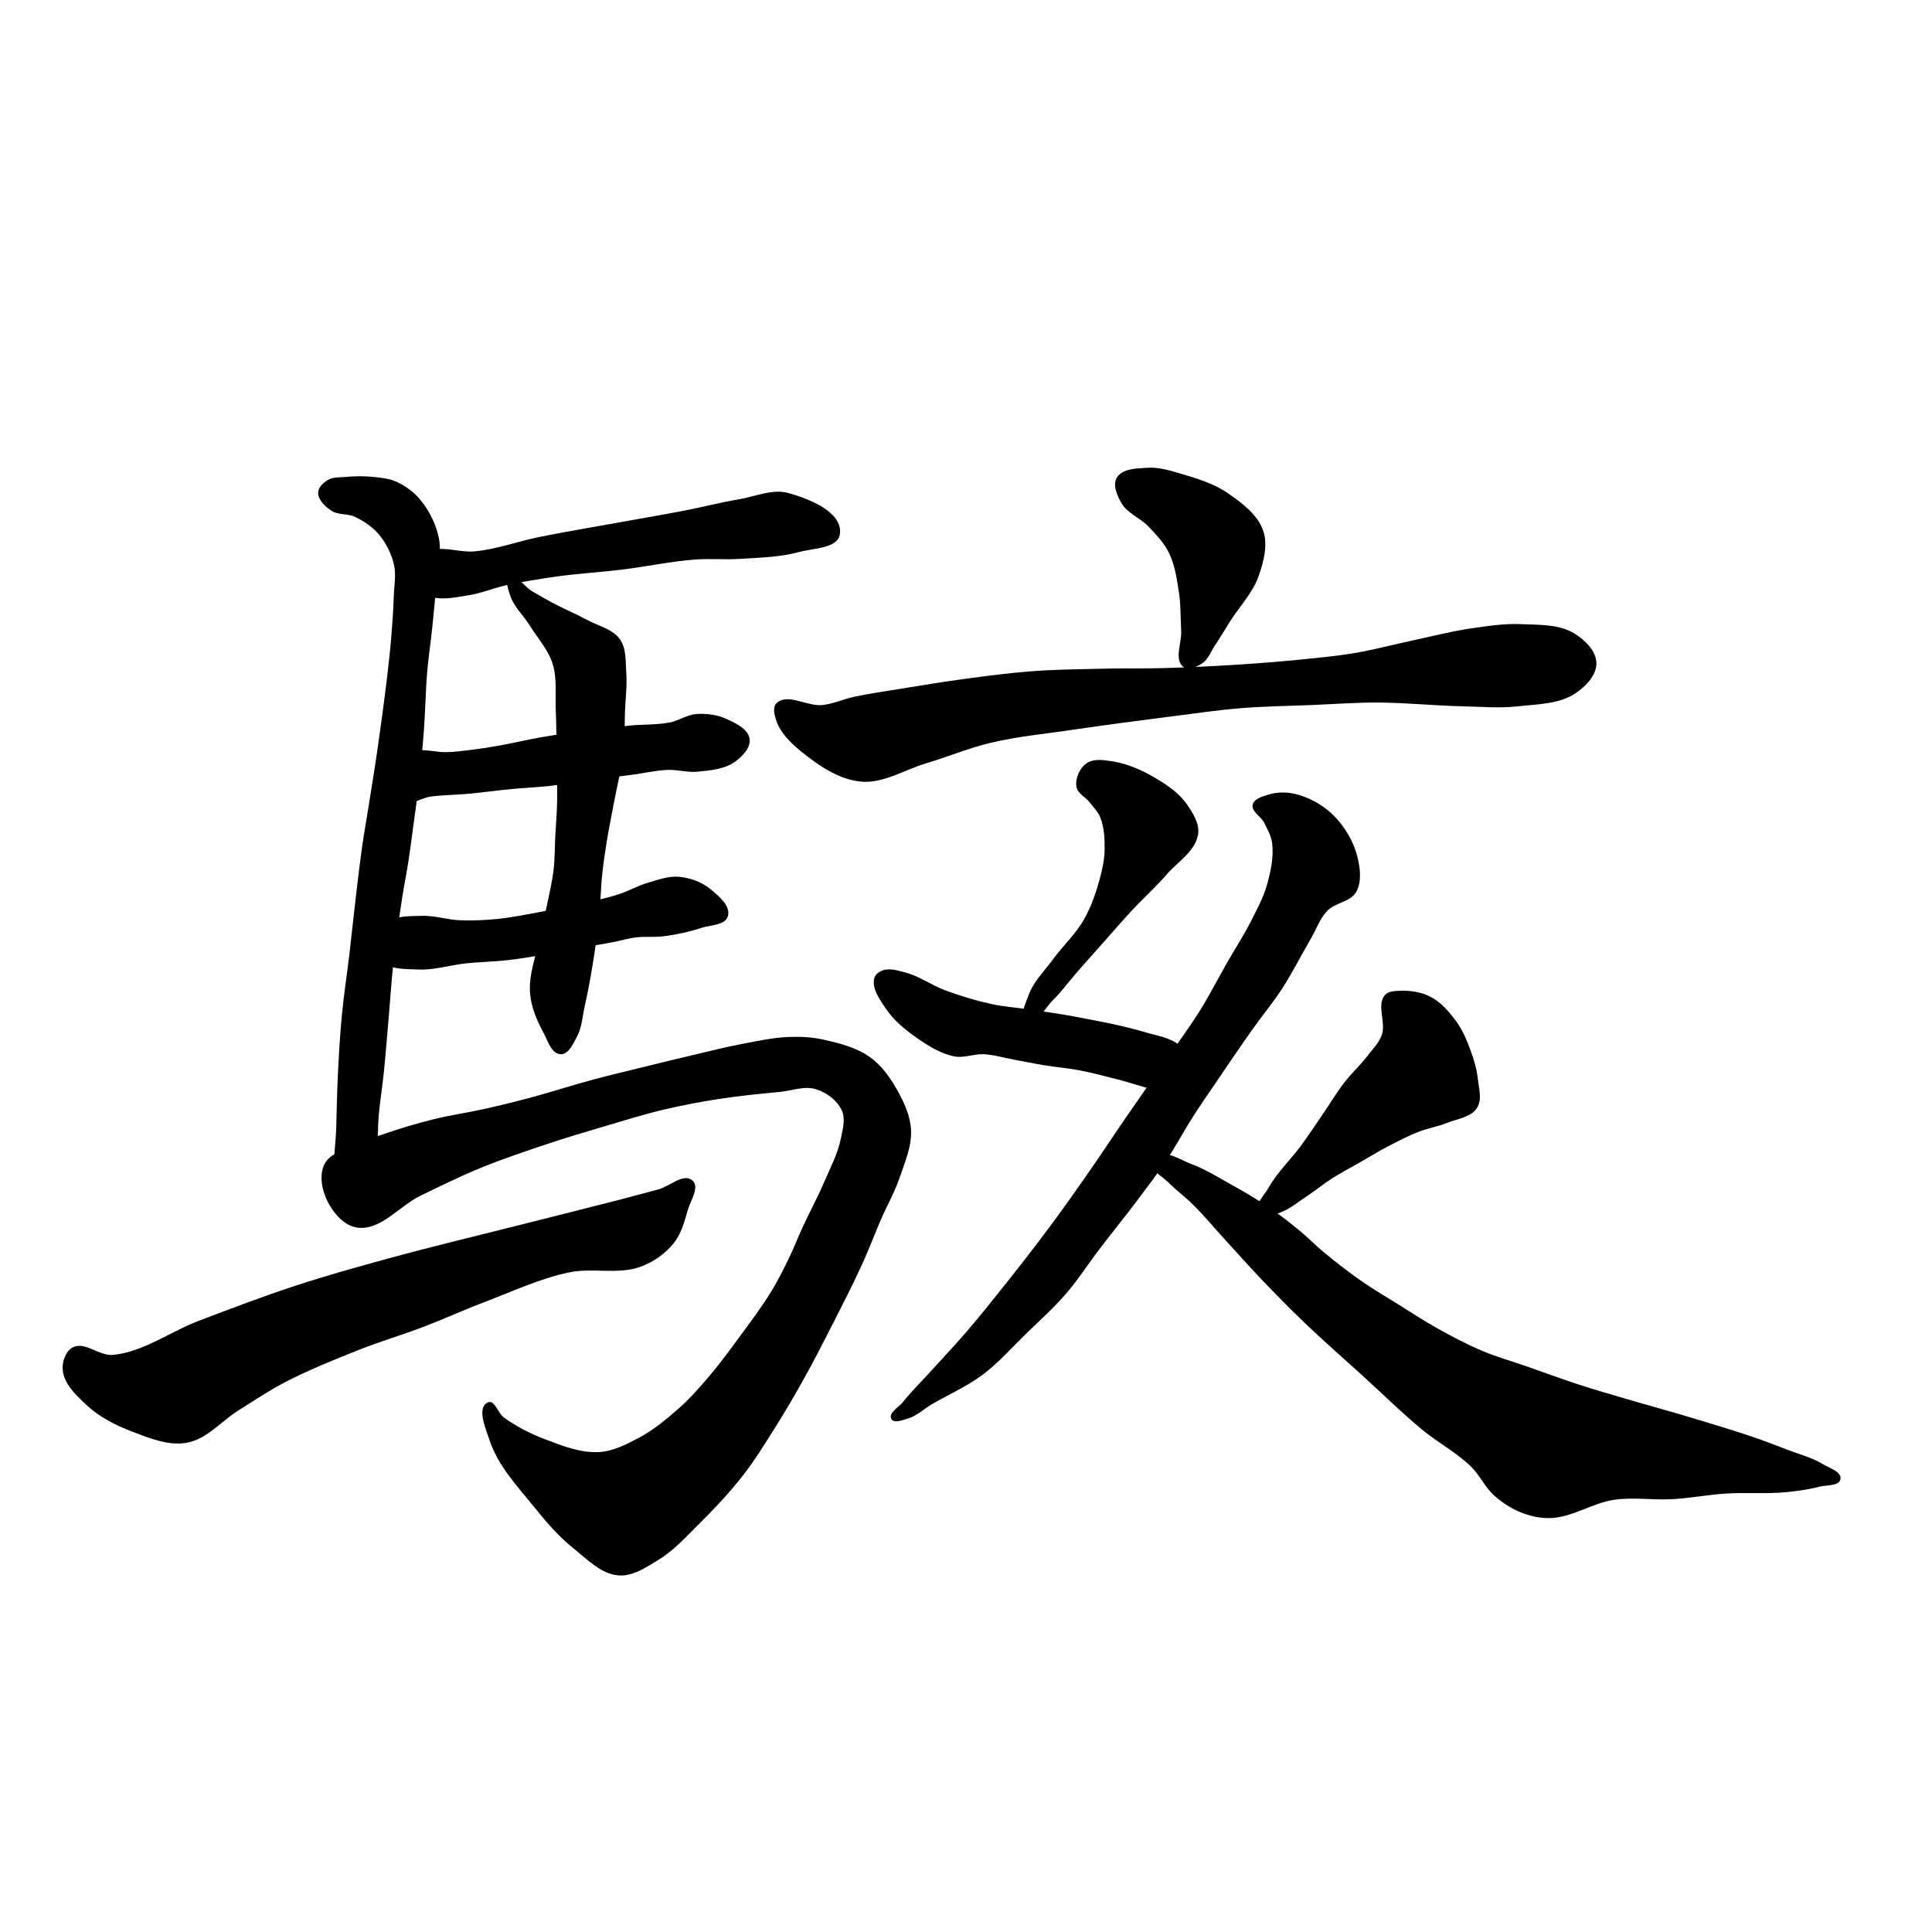 <?xml version="1.0" encoding="UTF-8" standalone="no"?>
<!-- Created with Inkscape (http://www.inkscape.org/) -->

<svg
   xmlns:dc="http://purl.org/dc/elements/1.1/"
   xmlns:cc="http://creativecommons.org/ns#"
   xmlns:rdf="http://www.w3.org/1999/02/22-rdf-syntax-ns#"
   xmlns:svg="http://www.w3.org/2000/svg"
   xmlns="http://www.w3.org/2000/svg"
   xmlns:sodipodi="http://sodipodi.sourceforge.net/DTD/sodipodi-0.dtd"
   xmlns:inkscape="http://www.inkscape.org/namespaces/inkscape"
   width="550"
   height="550"
   viewBox="0 0 550 550"
   version="1.1"
   id="svg8"
   inkscape:version="0.92.4 (5da689c313, 2019-01-14)"
   sodipodi:docname="駭.svg">
  <defs
     id="defs2" />
  <sodipodi:namedview
     id="base"
     pagecolor="#ffffff"
     bordercolor="#666666"
     borderopacity="1.0"
     inkscape:pageopacity="0.0"
     inkscape:pageshadow="2"
     inkscape:zoom="0.98994949"
     inkscape:cx="290.71823"
     inkscape:cy="186.77431"
     inkscape:document-units="px"
     inkscape:current-layer="layer1"
     showgrid="false"
     units="px"
     inkscape:window-width="1308"
     inkscape:window-height="941"
     inkscape:window-x="341"
     inkscape:window-y="44"
     inkscape:window-maximized="0" />
  <g
     inkscape:label="圖層 1"
     inkscape:groupmode="layer"
     id="layer1"
     transform="translate(0,-123.533)">
    <path
       style="fill:#000000;stroke:none;stroke-width:1px;stroke-linecap:butt;stroke-linejoin:miter;stroke-opacity:1;fill-opacity:1"
       d="M 135,280.498 C 141.317,279.957 147.357,277.644 153.571,276.39 161.045,274.883 168.57,273.647 176.071,272.283 182.321,271.148 188.586,270.099 194.821,268.89 200.013,267.884 205.141,266.545 210.357,265.676 215.033,264.898 219.899,262.616 224.464,263.89 230.463,265.565 239.886,269.318 239.107,275.498 238.578,279.701 231.586,279.556 227.5,280.676 222.01,282.181 216.216,282.273 210.536,282.64 206.318,282.914 202.072,282.5 197.857,282.819 190.907,283.345 184.062,284.833 177.143,285.676 170.964,286.429 164.737,286.783 158.571,287.64 153.725,288.315 148.886,289.092 144.107,290.14 140.497,290.932 137.044,292.424 133.393,292.998 129.919,293.543 126.274,294.365 122.857,293.533 119.643,292.751 115.395,291.649 114.286,288.533 113.604,286.617 115.006,284.273 116.429,282.819 118.222,280.986 121.043,280.388 123.571,279.962 127.332,279.329 131.2,280.823 135,280.498 Z"
       id="path4729"
       inkscape:connector-curvature="0"
       sodipodi:nodetypes="aaaaaaaaaaaaaaaaaaa" />
    <path
       style="fill:#000000;stroke:none;stroke-width:1px;stroke-linecap:butt;stroke-linejoin:miter;stroke-opacity:1;fill-opacity:1"
       d="M 105.953,259.269 C 108.29,259.499 110.718,259.707 112.857,260.676 115.47,261.861 117.895,263.662 119.708,265.885 122.265,269.022 124.173,272.861 124.96,276.831 125.744,280.78 124.584,284.875 124.286,288.89 123.954,293.351 123.504,297.803 123.045,302.253 122.613,306.436 121.977,310.598 121.62,314.789 121.138,320.438 121.08,326.116 120.649,331.769 120.262,336.847 119.773,341.918 119.199,346.978 118.764,350.818 118.205,354.643 117.688,358.472 117.217,361.954 116.78,365.44 116.241,368.912 115.707,372.352 114.999,375.763 114.473,379.204 113.518,385.454 112.645,391.718 111.955,398.003 111.427,402.811 111.135,407.643 110.714,412.462 110.226,418.051 109.805,423.646 109.224,429.226 108.826,433.049 108.192,436.847 107.857,440.676 107.483,444.952 107.629,449.269 107.143,453.533 106.446,459.646 109.348,468.695 103.99,471.719 102.066,472.805 99.379,470.872 97.814,469.313 96.203,467.708 95.714,465.205 95.314,462.967 94.237,456.94 95.55,450.725 95.714,444.605 95.855,439.372 95.954,434.137 96.216,428.908 96.49,423.419 96.812,417.929 97.334,412.458 97.874,406.804 98.748,401.187 99.416,395.546 100.169,389.176 100.823,382.795 101.588,376.426 102.066,372.444 102.529,368.46 103.099,364.49 103.632,360.778 104.298,357.086 104.885,353.382 105.749,347.927 106.653,342.478 107.442,337.011 108.453,330.015 109.4,323.009 110.231,315.99 110.667,312.305 111.079,308.616 111.385,304.919 111.706,301.038 111.971,297.151 112.1,293.259 112.199,290.257 112.826,287.173 112.143,284.248 111.416,281.137 109.914,278.12 107.857,275.676 106.048,273.527 103.606,271.889 101.071,270.676 98.961,269.667 96.217,270.21 94.286,268.89 92.548,267.703 90.547,265.89 90.57,263.786 90.587,262.272 92.028,260.958 93.323,260.175 94.793,259.285 96.693,259.458 98.406,259.309 100.912,259.09 103.449,259.023 105.953,259.269 Z"
       id="path4731"
       inkscape:connector-curvature="0"
       sodipodi:nodetypes="aaaaaaaaaaaaaaaaaaaaaaaaaaaaaaaaaaaaaaa" />
    <path
       style="fill:#000000;stroke:none;stroke-width:1px;stroke-linecap:butt;stroke-linejoin:miter;stroke-opacity:1;fill-opacity:1"
       d="M 133.971,337.026 C 136.507,336.723 139.032,336.327 141.548,335.89 145.606,335.184 149.613,334.205 153.669,333.491 157.738,332.774 161.823,332.145 165.918,331.597 170.368,331.001 174.832,330.508 179.302,330.081 183.084,329.72 186.937,329.923 190.666,329.198 193.267,328.692 195.6,326.98 198.242,326.798 201.225,326.594 204.384,327.025 207.081,328.314 209.611,329.522 212.991,331.095 213.395,333.87 213.759,336.377 211.391,338.801 209.354,340.309 206.375,342.515 202.308,342.833 198.621,343.213 195.769,343.507 192.9,342.597 190.035,342.708 186.639,342.841 183.304,343.658 179.933,344.097 176.527,344.542 173.11,344.902 169.706,345.36 165.364,345.944 161.053,346.76 156.7,347.254 153.091,347.663 149.456,347.794 145.841,348.138 141.584,348.543 137.346,349.139 133.088,349.527 129.641,349.841 126.165,349.836 122.734,350.284 119.59,350.695 116.29,353.331 113.39,352.052 110.312,350.695 107.858,346.822 108.086,343.466 108.212,341.616 110.062,340.175 111.622,339.173 113.821,337.76 116.597,337.407 119.198,337.153 121.759,336.902 124.328,337.688 126.9,337.658 129.267,337.63 131.622,337.307 133.971,337.026 Z"
       id="path4733"
       inkscape:connector-curvature="0"
       sodipodi:nodetypes="aaaaaaaaaaaaaaaaaaaaaaaa" />
    <path
       style="fill:#000000;stroke:none;stroke-width:1px;stroke-linecap:butt;stroke-linejoin:miter;stroke-opacity:1;fill-opacity:1"
       d="M 176.272,378.064 C 178.983,377.177 181.489,375.709 184.227,374.907 187.189,374.039 190.244,372.856 193.318,373.139 196.517,373.434 199.803,374.633 202.283,376.675 204.636,378.612 208.089,381.46 207.208,384.377 206.423,386.975 202.336,386.813 199.758,387.66 196.275,388.805 192.659,389.58 189.025,390.059 186.353,390.411 183.622,390.067 180.948,390.4 178.643,390.688 176.408,391.396 174.125,391.827 170.141,392.579 166.118,393.119 162.129,393.847 159.344,394.356 156.586,395.007 153.796,395.489 150.693,396.025 147.581,396.527 144.452,396.878 140.593,397.311 136.698,397.367 132.835,397.762 128.234,398.232 123.692,399.743 119.072,399.529 115.41,399.361 111.052,399.596 108.339,397.13 106.733,395.671 105.969,393.084 106.319,390.943 106.648,388.924 108.239,387.092 109.98,386.019 112.89,384.225 116.665,384.349 120.082,384.251 123.724,384.146 127.3,385.367 130.941,385.514 134.518,385.658 138.111,385.478 141.674,385.135 144.897,384.825 148.082,384.185 151.27,383.62 154.058,383.125 156.828,382.534 159.604,381.978 162.089,381.481 164.585,381.035 167.054,380.463 170.147,379.746 173.254,379.051 176.272,378.064 Z"
       id="path4735"
       inkscape:connector-curvature="0"
       sodipodi:nodetypes="aaaaaaaaaaaaaaaaaaaaaaaa" />
    <path
       style="fill:#000000;stroke:none;stroke-width:1px;stroke-linecap:butt;stroke-linejoin:miter;stroke-opacity:1;fill-opacity:1"
       d="M 157.458,295.231 C 160.651,296.923 164.004,298.305 167.18,300.029 170.365,301.759 174.453,302.612 176.524,305.585 178.383,308.254 178.052,311.938 178.292,315.182 178.562,318.836 178.039,322.505 177.913,326.167 177.787,329.829 177.932,333.51 177.534,337.153 176.982,342.216 175.685,347.17 174.756,352.179 174.085,355.799 173.326,359.403 172.736,363.038 172.246,366.058 171.798,369.087 171.473,372.129 170.994,376.62 170.951,381.15 170.463,385.64 169.949,390.374 169.236,395.087 168.443,399.782 167.857,403.249 167.192,406.705 166.423,410.136 165.786,412.975 165.664,416.039 164.276,418.596 163.182,420.611 161.896,423.732 159.604,423.647 156.97,423.549 155.94,419.775 154.68,417.46 152.789,413.988 151.197,410.163 150.892,406.222 150.489,401.027 152.529,395.928 153.543,390.817 154.215,387.432 155.12,384.096 155.816,380.715 156.463,377.57 157.206,374.434 157.584,371.245 157.97,367.981 157.916,364.679 158.089,361.396 158.253,358.281 158.526,355.171 158.594,352.052 158.683,347.97 158.525,343.887 158.468,339.804 158.401,335.09 158.416,330.373 158.215,325.662 158.029,321.279 158.64,316.717 157.331,312.53 156.058,308.458 153.019,305.167 150.765,301.545 148.965,298.65 146.217,296.215 145.209,292.958 144.724,291.39 143.666,288.863 145.083,288.034 147.172,286.812 149.226,290.535 151.318,291.752 153.351,292.934 155.379,294.13 157.458,295.231 Z"
       id="path4737"
       inkscape:connector-curvature="0"
       sodipodi:nodetypes="aaaaaaaaaaaaaaaaaaaaaaaaaaaaa" />
    <path
       style="fill:#000000;stroke:none;stroke-width:1px;stroke-linecap:butt;stroke-linejoin:miter;stroke-opacity:1;fill-opacity:1"
       d="M 123.239,442.208 C 128.158,440.987 133.193,440.286 138.138,439.178 142.282,438.249 146.409,437.24 150.513,436.147 156.692,434.503 162.773,432.504 168.948,430.844 173.641,429.583 178.371,428.468 183.09,427.309 187.968,426.11 192.847,424.917 197.737,423.773 202.192,422.731 206.625,421.584 211.122,420.743 215.639,419.898 220.166,418.879 224.759,418.722 227.966,418.613 231.224,418.78 234.355,419.48 239.009,420.52 243.869,421.746 247.74,424.531 251.091,426.942 253.566,430.517 255.569,434.127 257.467,437.549 259.176,441.33 259.357,445.239 259.572,449.909 257.581,454.45 256.074,458.876 254.677,462.978 252.493,466.769 250.77,470.745 248.955,474.934 247.36,479.218 245.467,483.372 242.86,489.093 239.983,494.688 237.133,500.292 234.505,505.461 231.872,510.63 229.052,515.697 226.391,520.478 223.636,525.21 220.718,529.839 217.743,534.56 214.818,539.338 211.374,543.729 207.513,548.653 203.2,553.222 198.748,557.618 195.226,561.096 191.858,564.884 187.636,567.467 184.089,569.638 180.163,572.361 176.019,572.013 171.128,571.603 167.227,567.5 163.392,564.437 159.206,561.092 155.638,556.996 152.28,552.82 147.453,546.815 141.816,540.944 139.401,533.627 138.265,530.186 135.603,524.279 138.896,522.768 140.79,521.899 141.75,525.844 143.442,527.061 146.927,529.568 150.794,531.595 154.806,533.122 159.824,535.032 165.101,537.19 170.463,536.91 174.478,536.701 178.278,534.758 181.827,532.87 186.078,530.607 189.842,527.479 193.444,524.283 196.473,521.596 199.148,518.523 201.778,515.444 204.818,511.885 207.593,508.105 210.364,504.333 213.586,499.948 216.878,495.596 219.708,490.948 221.588,487.861 223.187,484.607 224.759,481.352 226.12,478.535 227.24,475.607 228.547,472.765 230.42,468.695 232.582,464.758 234.355,460.644 236.212,456.337 238.476,452.108 239.406,447.512 239.924,444.953 240.732,442.063 239.659,439.683 238.356,436.794 235.354,434.586 232.335,433.622 229.039,432.569 225.426,434.054 221.981,434.38 216.16,434.93 210.335,435.507 204.556,436.4 199.302,437.212 194.071,438.205 188.899,439.43 183.453,440.721 178.104,442.393 172.736,443.976 166.99,445.671 161.245,447.38 155.563,449.279 149.199,451.406 142.831,453.55 136.623,456.098 130.874,458.458 125.295,461.216 119.703,463.927 113.673,466.849 108.42,473.866 101.773,473.018 97.987,472.535 94.88,468.863 93.187,465.442 91.614,462.265 90.787,457.977 92.429,454.835 94.107,451.624 98.511,450.858 101.773,449.279 104.531,447.944 107.456,446.977 110.359,445.996 114.599,444.565 118.895,443.287 123.239,442.208 Z"
       id="path4739"
       inkscape:connector-curvature="0"
       sodipodi:nodetypes="aaaaaaaaaaaaaaaaaaaaaaaaaaaaaaaaaaaaaaaaaaaaaaaaaaaaa" />
    <path
       style="fill:#000000;stroke:none;stroke-width:1px;stroke-linecap:butt;stroke-linejoin:miter;stroke-opacity:1;fill-opacity:1"
       d="M 32.143,509.248 C 40.813,508.41 48.287,502.7 56.429,499.605 65.546,496.138 74.661,492.646 83.929,489.605 92.77,486.704 101.74,484.206 110.714,481.748 123.274,478.307 135.95,475.31 148.571,472.105 157.974,469.717 167.395,467.396 176.786,464.962 180.309,464.049 183.819,463.088 187.339,462.162 190.605,461.303 194.643,457.334 197.143,459.605 199.241,461.51 196.58,465.276 195.797,468 194.851,471.293 193.934,474.794 191.786,477.462 189.362,480.472 185.955,482.843 182.321,484.158 175.921,486.475 168.624,484.357 161.964,485.765 153.538,487.548 145.644,491.287 137.589,494.337 131.821,496.521 126.21,499.105 120.446,501.301 114.394,503.607 108.162,505.429 102.143,507.819 94.922,510.687 87.696,513.609 80.804,517.194 76.399,519.485 72.294,522.313 68.069,524.921 63.094,527.992 58.967,533.204 53.214,534.248 47.954,535.202 42.494,532.941 37.5,531.033 32.865,529.263 28.269,526.92 24.643,523.533 21.699,520.784 18.215,517.546 17.857,513.533 17.649,511.198 18.638,508.195 20.714,507.105 24.146,505.303 28.285,509.62 32.143,509.248 Z"
       id="path4741"
       inkscape:connector-curvature="0"
       sodipodi:nodetypes="aaaaaaaaaaaaaaaaaaaaaaa" />
    <path
       style="fill:#000000;stroke:none;stroke-width:1px;stroke-linecap:butt;stroke-linejoin:miter;stroke-opacity:1;fill-opacity:1"
       d="M 317.946,259.497 C 319.519,256.889 323.604,256.896 326.643,256.695 329.978,256.475 333.303,257.539 336.507,258.487 341.012,259.819 345.65,261.242 349.513,263.916 353.552,266.713 358.031,269.999 359.614,274.649 360.991,278.693 359.736,283.361 358.352,287.402 356.66,292.341 352.793,296.24 350.018,300.661 348.644,302.85 347.34,305.085 345.9,307.231 344.717,308.993 343.977,311.262 342.189,312.404 340.673,313.372 338.307,314.518 336.886,313.414 334.156,311.292 336.46,306.512 336.255,303.06 336.039,299.44 336.176,295.784 335.623,292.201 335.03,288.354 334.47,284.376 332.759,280.88 331.365,278.034 329.091,275.685 326.911,273.387 324.57,270.919 320.882,269.655 319.208,266.694 318.009,264.574 316.687,261.583 317.946,259.497 Z"
       id="path4743"
       inkscape:connector-curvature="0"
       sodipodi:nodetypes="aaaaaaaaaaaaaaaa" />
    <path
       style="fill:#000000;stroke:none;stroke-width:1px;stroke-linecap:butt;stroke-linejoin:miter;stroke-opacity:1;fill-opacity:1"
       d="M 256.429,319.605 C 262.61,318.594 268.792,317.576 275,316.748 281.294,315.908 287.596,315.074 293.929,314.605 300.7,314.103 307.498,314.044 314.286,313.89 320.118,313.758 325.954,313.877 331.786,313.712 338.219,313.53 344.648,313.219 351.071,312.819 357.15,312.44 363.225,311.99 369.286,311.39 374.774,310.847 380.275,310.34 385.714,309.426 391.241,308.497 396.661,307.017 402.143,305.855 407.613,304.695 413.038,303.269 418.571,302.462 423.36,301.763 428.201,300.998 433.036,301.212 438.168,301.439 443.842,301.193 448.214,303.89 451.183,305.722 454.398,308.796 454.464,312.283 454.53,315.75 451.44,318.907 448.571,320.855 443.924,324.01 437.725,323.976 432.143,324.605 426.938,325.191 421.665,324.72 416.429,324.605 408.327,324.426 400.246,323.559 392.143,323.533 385.829,323.513 379.523,323.988 373.214,324.248 366.547,324.522 359.866,324.601 353.214,325.14 347.121,325.634 341.065,326.516 335,327.283 324.869,328.564 314.746,329.905 304.643,331.39 297.13,332.495 289.533,333.213 282.143,334.962 275.823,336.457 269.796,339 263.571,340.855 257.412,342.69 251.395,346.675 245,346.033 238.616,345.393 232.827,341.341 227.857,337.283 225.018,334.965 222.186,332.155 221,328.687 220.464,327.118 219.867,324.852 221.071,323.712 224.23,320.723 229.783,324.711 234.107,324.248 237.165,323.92 240.03,322.576 243.036,321.926 247.464,320.968 251.957,320.336 256.429,319.605 Z"
       id="path4745"
       inkscape:connector-curvature="0"
       sodipodi:nodetypes="aaaaaaaaaaaaaaaaaaaaaaaaaaaaaa" />
    <path
       style="fill:#000000;stroke:none;stroke-width:1px;stroke-linecap:butt;stroke-linejoin:miter;stroke-opacity:1;fill-opacity:1"
       d="M 316.964,340.319 C 321.602,341.068 325.998,343.216 330,345.676 332.948,347.488 335.879,349.623 337.857,352.462 339.602,354.965 341.534,358.017 341.071,361.033 340.338,365.812 335.314,368.813 332.143,372.462 328.995,376.084 325.406,379.301 322.143,382.819 319.161,386.034 316.305,389.363 313.393,392.64 311.068,395.257 308.733,397.864 306.429,400.498 304.15,403.102 302.128,405.947 299.643,408.355 297.333,410.593 294.979,415.944 292.143,414.426 289.877,413.213 291.984,409.165 292.857,406.748 294.253,402.881 297.398,399.89 299.821,396.569 302.622,392.732 306.224,389.45 308.571,385.319 310.592,381.763 311.95,377.833 313.036,373.89 313.805,371.098 314.423,368.215 314.464,365.319 314.508,362.255 314.34,359.062 313.214,356.212 312.571,354.584 311.248,353.312 310.179,351.926 308.991,350.388 306.71,349.385 306.429,347.462 306.081,345.088 307.327,342.241 309.286,340.855 311.38,339.372 314.431,339.91 316.964,340.319 Z"
       id="path4747"
       inkscape:connector-curvature="0"
       sodipodi:nodetypes="aaaaaaaaaaaaaaaaaaaa" />
    <path
       style="fill:#000000;stroke:none;stroke-width:1px;stroke-linecap:butt;stroke-linejoin:miter;stroke-opacity:1;fill-opacity:1"
       d="M 257.841,400.413 C 261.811,401.466 265.228,404.038 269.079,405.464 273.4,407.065 277.835,408.398 282.338,409.378 285.827,410.139 289.412,410.364 292.944,410.894 297.242,411.538 301.554,412.105 305.824,412.914 312.687,414.213 319.586,415.461 326.279,417.46 329.47,418.413 333.045,418.887 335.623,420.995 337.703,422.695 340.042,425.131 339.916,427.814 339.787,430.572 337.409,433.304 334.866,434.38 332.836,435.238 330.462,434.044 328.3,433.622 325.213,433.019 322.253,431.884 319.208,431.097 315.186,430.056 311.168,428.971 307.086,428.193 303.871,427.579 300.594,427.334 297.364,426.804 294.407,426.318 291.473,425.7 288.525,425.162 285.706,424.648 282.926,423.792 280.065,423.647 277.283,423.505 274.469,424.795 271.731,424.278 268.013,423.576 264.627,421.489 261.503,419.354 257.988,416.951 254.538,414.173 252.159,410.641 250.447,408.1 248.197,405.043 248.876,402.055 249.121,400.981 250.234,400.14 251.275,399.782 253.355,399.067 255.716,399.85 257.841,400.413 Z"
       id="path4749"
       inkscape:connector-curvature="0"
       sodipodi:nodetypes="aaaaaaaaaaaaaaaaaaaaa" />
    <path
       style="fill:#000000;stroke:none;stroke-width:1px;stroke-linecap:butt;stroke-linejoin:miter;stroke-opacity:1;fill-opacity:1"
       d="M 356.607,352.64 C 356.98,350.908 359.372,350.265 361.067,349.747 363.573,348.98 366.388,348.959 368.929,349.605 372.907,350.615 376.73,352.783 379.643,355.676 382.859,358.871 385.336,363.062 386.429,367.462 387.232,370.699 387.712,374.558 386.071,377.462 384.463,380.308 380.117,380.457 377.857,382.819 375.754,385.017 374.746,388.048 373.214,390.676 370.448,395.422 367.989,400.353 365,404.962 362.357,409.038 359.233,412.781 356.429,416.748 353.092,421.466 349.856,426.255 346.607,431.033 344.268,434.474 341.886,437.887 339.643,441.39 337.051,445.44 334.809,449.711 332.143,453.712 329.449,457.754 326.49,461.614 323.571,465.498 320.131,470.076 316.51,474.516 313.036,479.069 309.786,483.328 306.903,487.879 303.393,491.926 299.918,495.933 295.948,499.482 292.143,503.176 288.034,507.166 284.233,511.538 279.643,514.962 275.175,518.295 269.984,520.53 265.179,523.355 262.924,524.68 260.952,526.651 258.437,527.37 256.935,527.799 254.491,528.838 253.75,527.462 252.831,525.756 255.841,524.192 257.042,522.671 259.439,519.638 262.228,516.936 264.821,514.069 268.214,510.319 271.701,506.652 275,502.819 278.863,498.33 282.566,493.705 286.25,489.069 290.554,483.654 294.801,478.192 298.929,472.64 302.467,467.882 305.891,463.038 309.286,458.176 313.161,452.626 316.878,446.967 320.714,441.39 324.083,436.493 327.509,431.635 330.893,426.748 334.474,421.576 338.269,416.544 341.607,411.212 344.365,406.806 346.705,402.152 349.286,397.64 351.47,393.821 353.898,390.134 355.893,386.212 357.693,382.672 359.66,379.147 360.714,375.319 361.765,371.504 362.645,367.459 362.143,363.533 361.875,361.439 360.784,359.52 359.821,357.64 358.918,355.877 356.19,354.577 356.607,352.64 Z"
       id="path4751"
       inkscape:connector-curvature="0"
       sodipodi:nodetypes="aaaaaaaaaaaaaaaaaaaaaaaaaaaaaaaaaaaa" />
    <path
       style="fill:#000000;stroke:none;stroke-width:1px;stroke-linecap:butt;stroke-linejoin:miter;stroke-opacity:1;fill-opacity:1"
       d="M 398.505,405.59 C 401.507,405.457 404.685,405.959 407.344,407.358 410.381,408.956 412.718,411.751 414.726,414.534 416.51,417.005 417.661,419.901 418.708,422.763 419.613,425.235 420.37,427.798 420.67,430.413 420.993,433.233 421.996,436.528 420.476,438.925 418.763,441.628 414.857,442.022 411.89,443.219 409.272,444.274 406.436,444.713 403.808,445.744 400.789,446.929 397.899,448.429 395.026,449.932 392.382,451.316 389.843,452.889 387.256,454.374 384.494,455.959 381.66,457.426 378.978,459.144 376.736,460.58 374.686,462.302 372.46,463.763 369.717,465.565 367.154,467.825 364.043,468.87 362.155,469.504 359.308,471.066 358.099,469.483 356.401,467.258 359.756,464.092 361.13,461.654 363.634,457.209 367.463,453.651 370.473,449.532 372.479,446.788 374.355,443.952 376.279,441.15 378.448,437.991 380.406,434.682 382.746,431.648 384.758,429.038 387.219,426.798 389.235,424.192 390.726,422.264 392.558,420.46 393.365,418.161 394.617,414.595 391.836,409.793 394.212,406.853 395.15,405.693 397.015,405.656 398.505,405.59 Z"
       id="path4753"
       inkscape:connector-curvature="0"
       sodipodi:nodetypes="aaaaaaaaaaaaaaaaaaaaaa" />
    <path
       style="fill:#000000;stroke:none;stroke-width:1px;stroke-linecap:butt;stroke-linejoin:miter;stroke-opacity:1;fill-opacity:1"
       d="M 376.786,479.962 C 380.251,482.833 383.81,485.601 387.5,488.176 390.967,490.596 394.626,492.726 398.214,494.962 401.888,497.251 405.501,499.647 409.286,501.748 413.475,504.073 417.728,506.314 422.143,508.176 426.149,509.866 430.358,511.03 434.464,512.462 439.406,514.185 444.31,516.019 449.286,517.64 453.78,519.105 458.325,520.408 462.857,521.748 469.036,523.574 475.259,525.249 481.429,527.105 487.342,528.883 493.264,530.645 499.107,532.64 502.351,533.748 505.555,534.97 508.75,536.212 512.235,537.567 515.953,538.489 519.139,540.446 520.94,541.553 524.314,542.526 523.929,544.605 523.548,546.66 520.059,546.222 518.036,546.748 514.768,547.596 511.398,548.05 508.036,548.355 502.521,548.855 496.955,548.364 491.429,548.712 486.292,549.035 481.21,550.023 476.071,550.319 470.545,550.637 464.94,549.682 459.464,550.498 453.391,551.402 447.916,555.319 441.786,555.676 438.953,555.841 436.049,555.247 433.393,554.248 430.493,553.157 427.8,551.43 425.475,549.383 422.793,547.021 421.315,543.521 418.75,541.033 414.571,536.98 409.304,534.212 404.821,530.498 398.883,525.577 393.385,520.15 387.679,514.962 382.254,510.03 376.721,505.214 371.429,500.14 367.22,496.107 363.132,491.947 359.107,487.73 355.399,483.844 351.839,479.819 348.214,475.855 345.442,472.823 342.821,469.647 339.911,466.748 337.522,464.368 334.8,462.341 332.411,459.962 330.784,458.341 328.101,457.145 327.768,454.873 327.639,453.99 328.123,452.844 328.929,452.462 332.138,450.941 335.958,453.722 339.286,454.962 343.177,456.412 346.731,458.652 350.357,460.676 353.936,462.674 357.497,464.721 360.893,467.015 364.045,469.145 367.062,471.474 370,473.89 372.344,475.818 374.449,478.025 376.786,479.962 Z"
       id="path4755"
       inkscape:connector-curvature="0"
       sodipodi:nodetypes="aaaaaaaaaaaaaaaaaaaaaaaaaaaaaaaaaaaa" />
  </g>
</svg>
